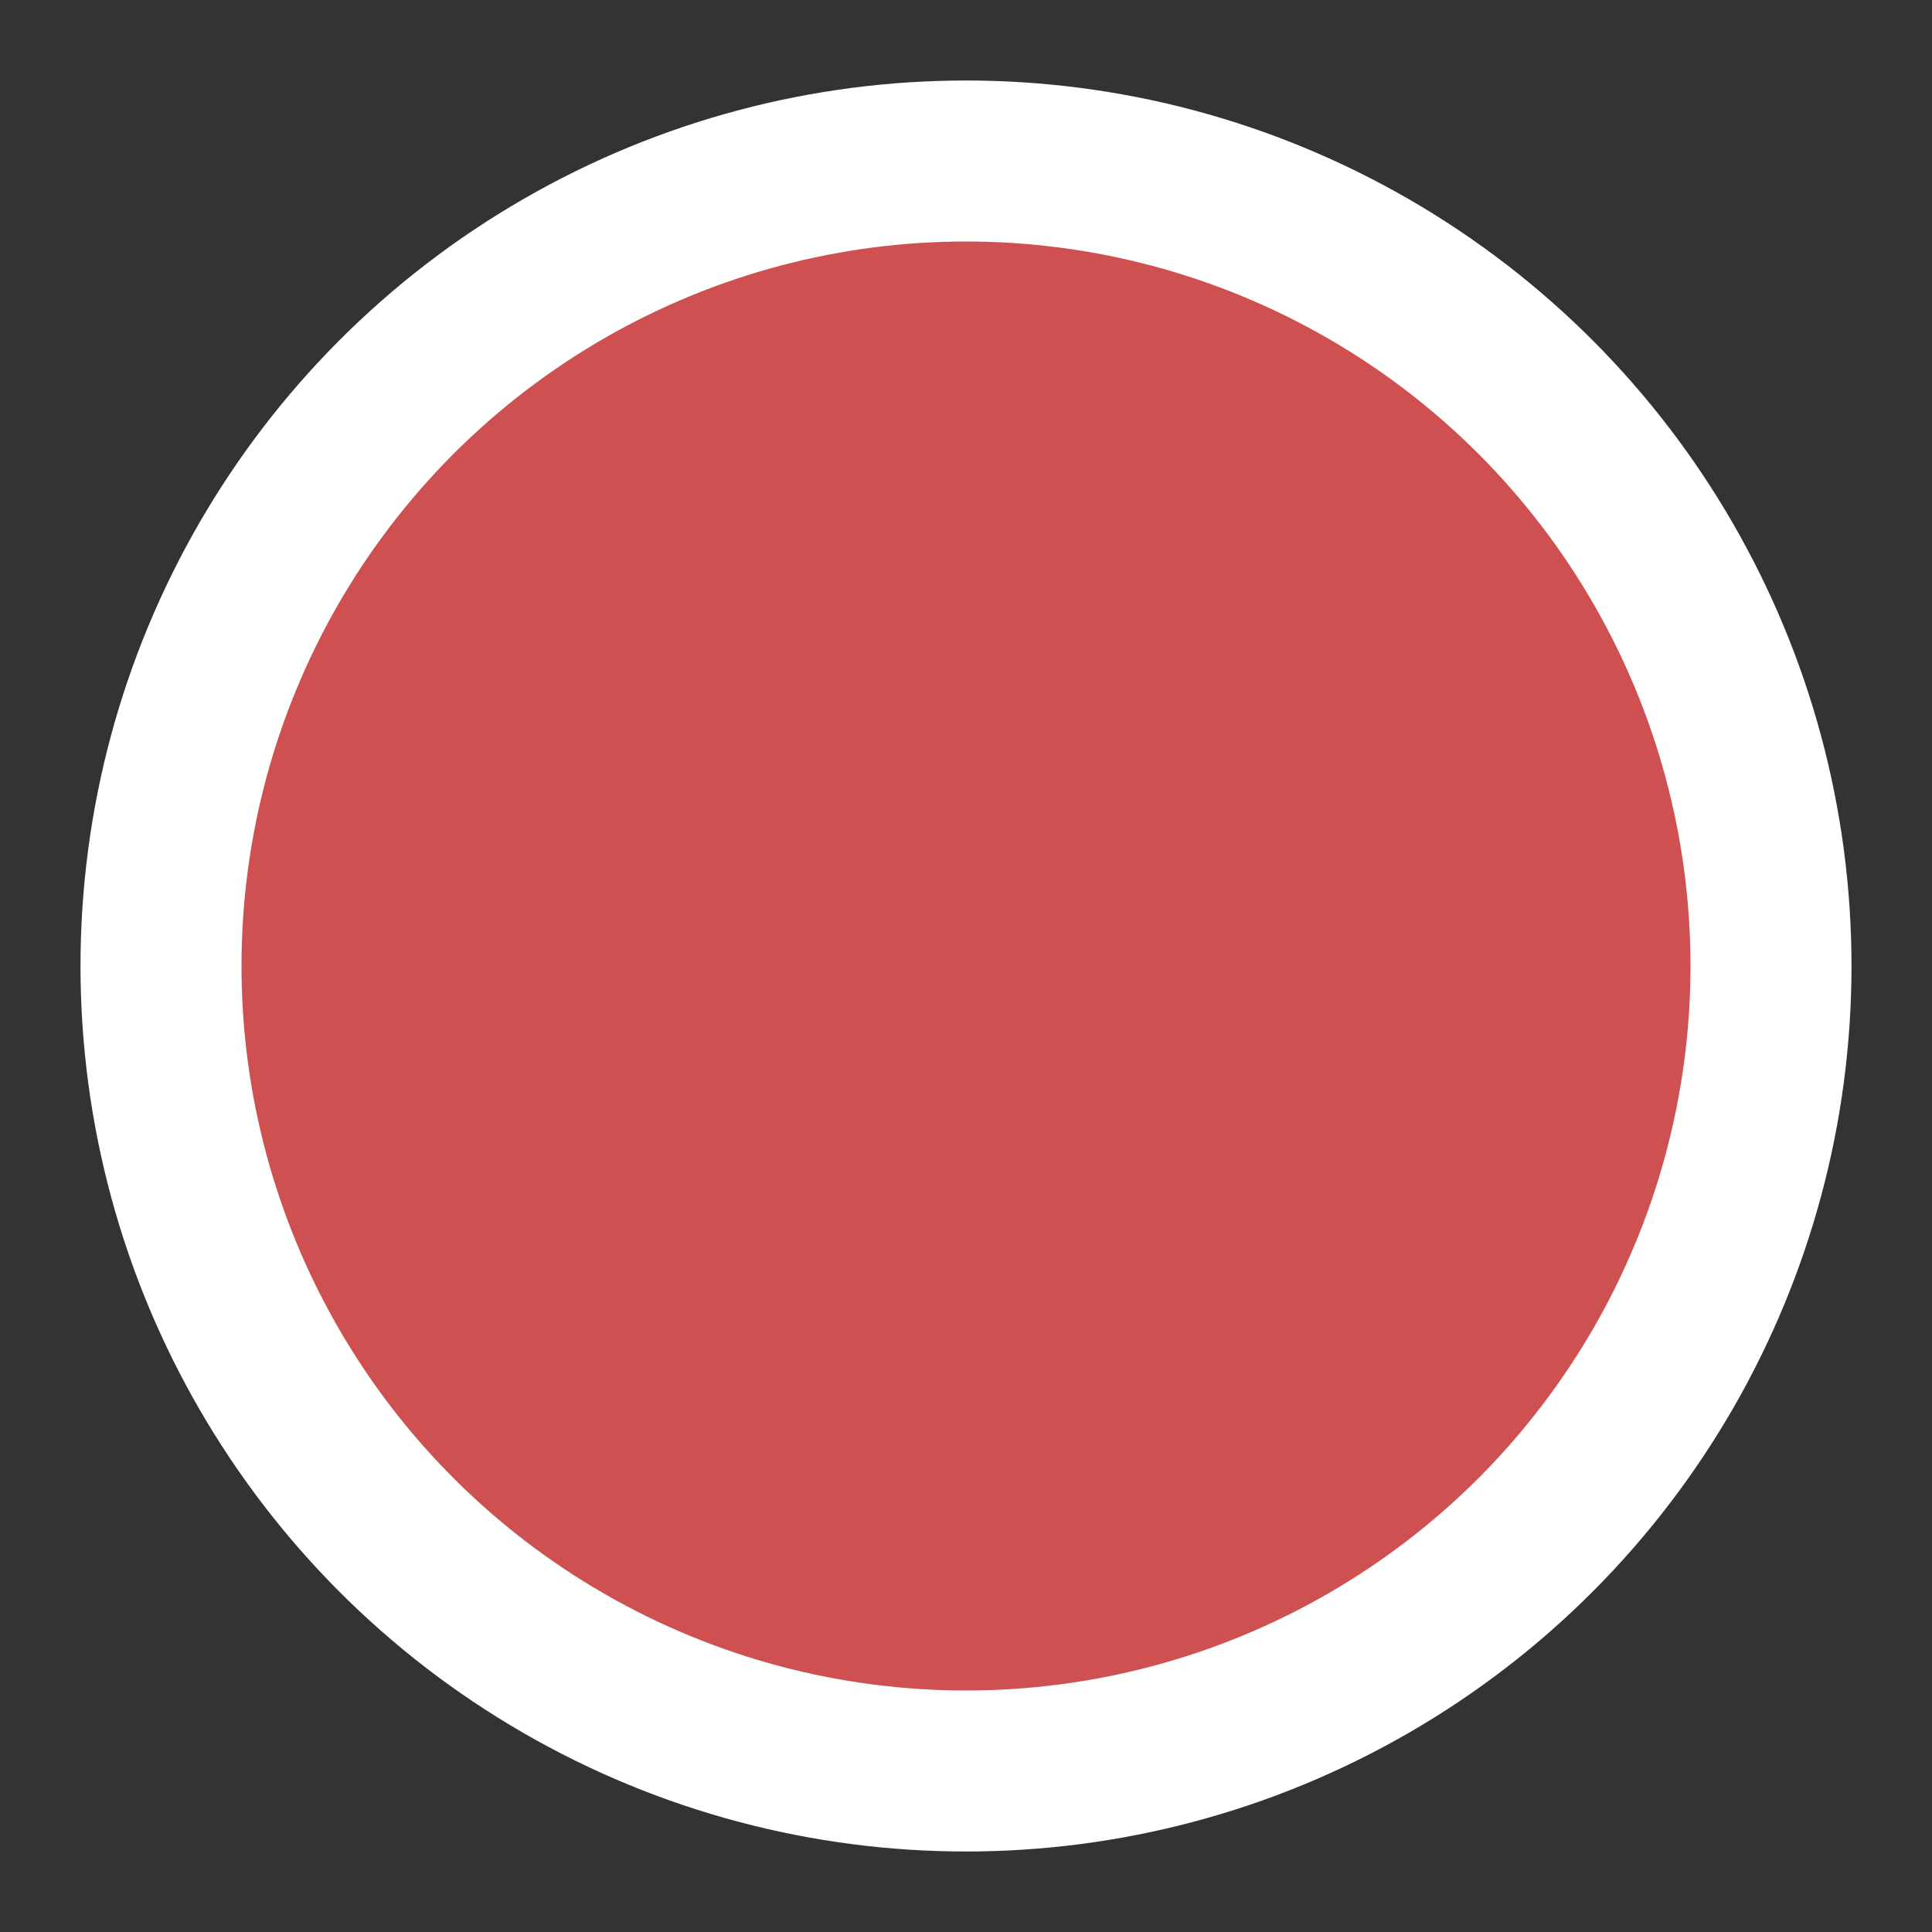 <svg width='12' height='12' viewBox='0 0 12 12' xmlns='http://www.w3.org/2000/svg'>
  <rect x="0" y="0" width="12" height="12" fill="#333333" stroke="none"/>
  <circle cx='689' cy='251' r='5' transform='translate(-683 -245)' fill='#CE5050' stroke='#FFF' fill-rule='evenodd' />
</svg>
